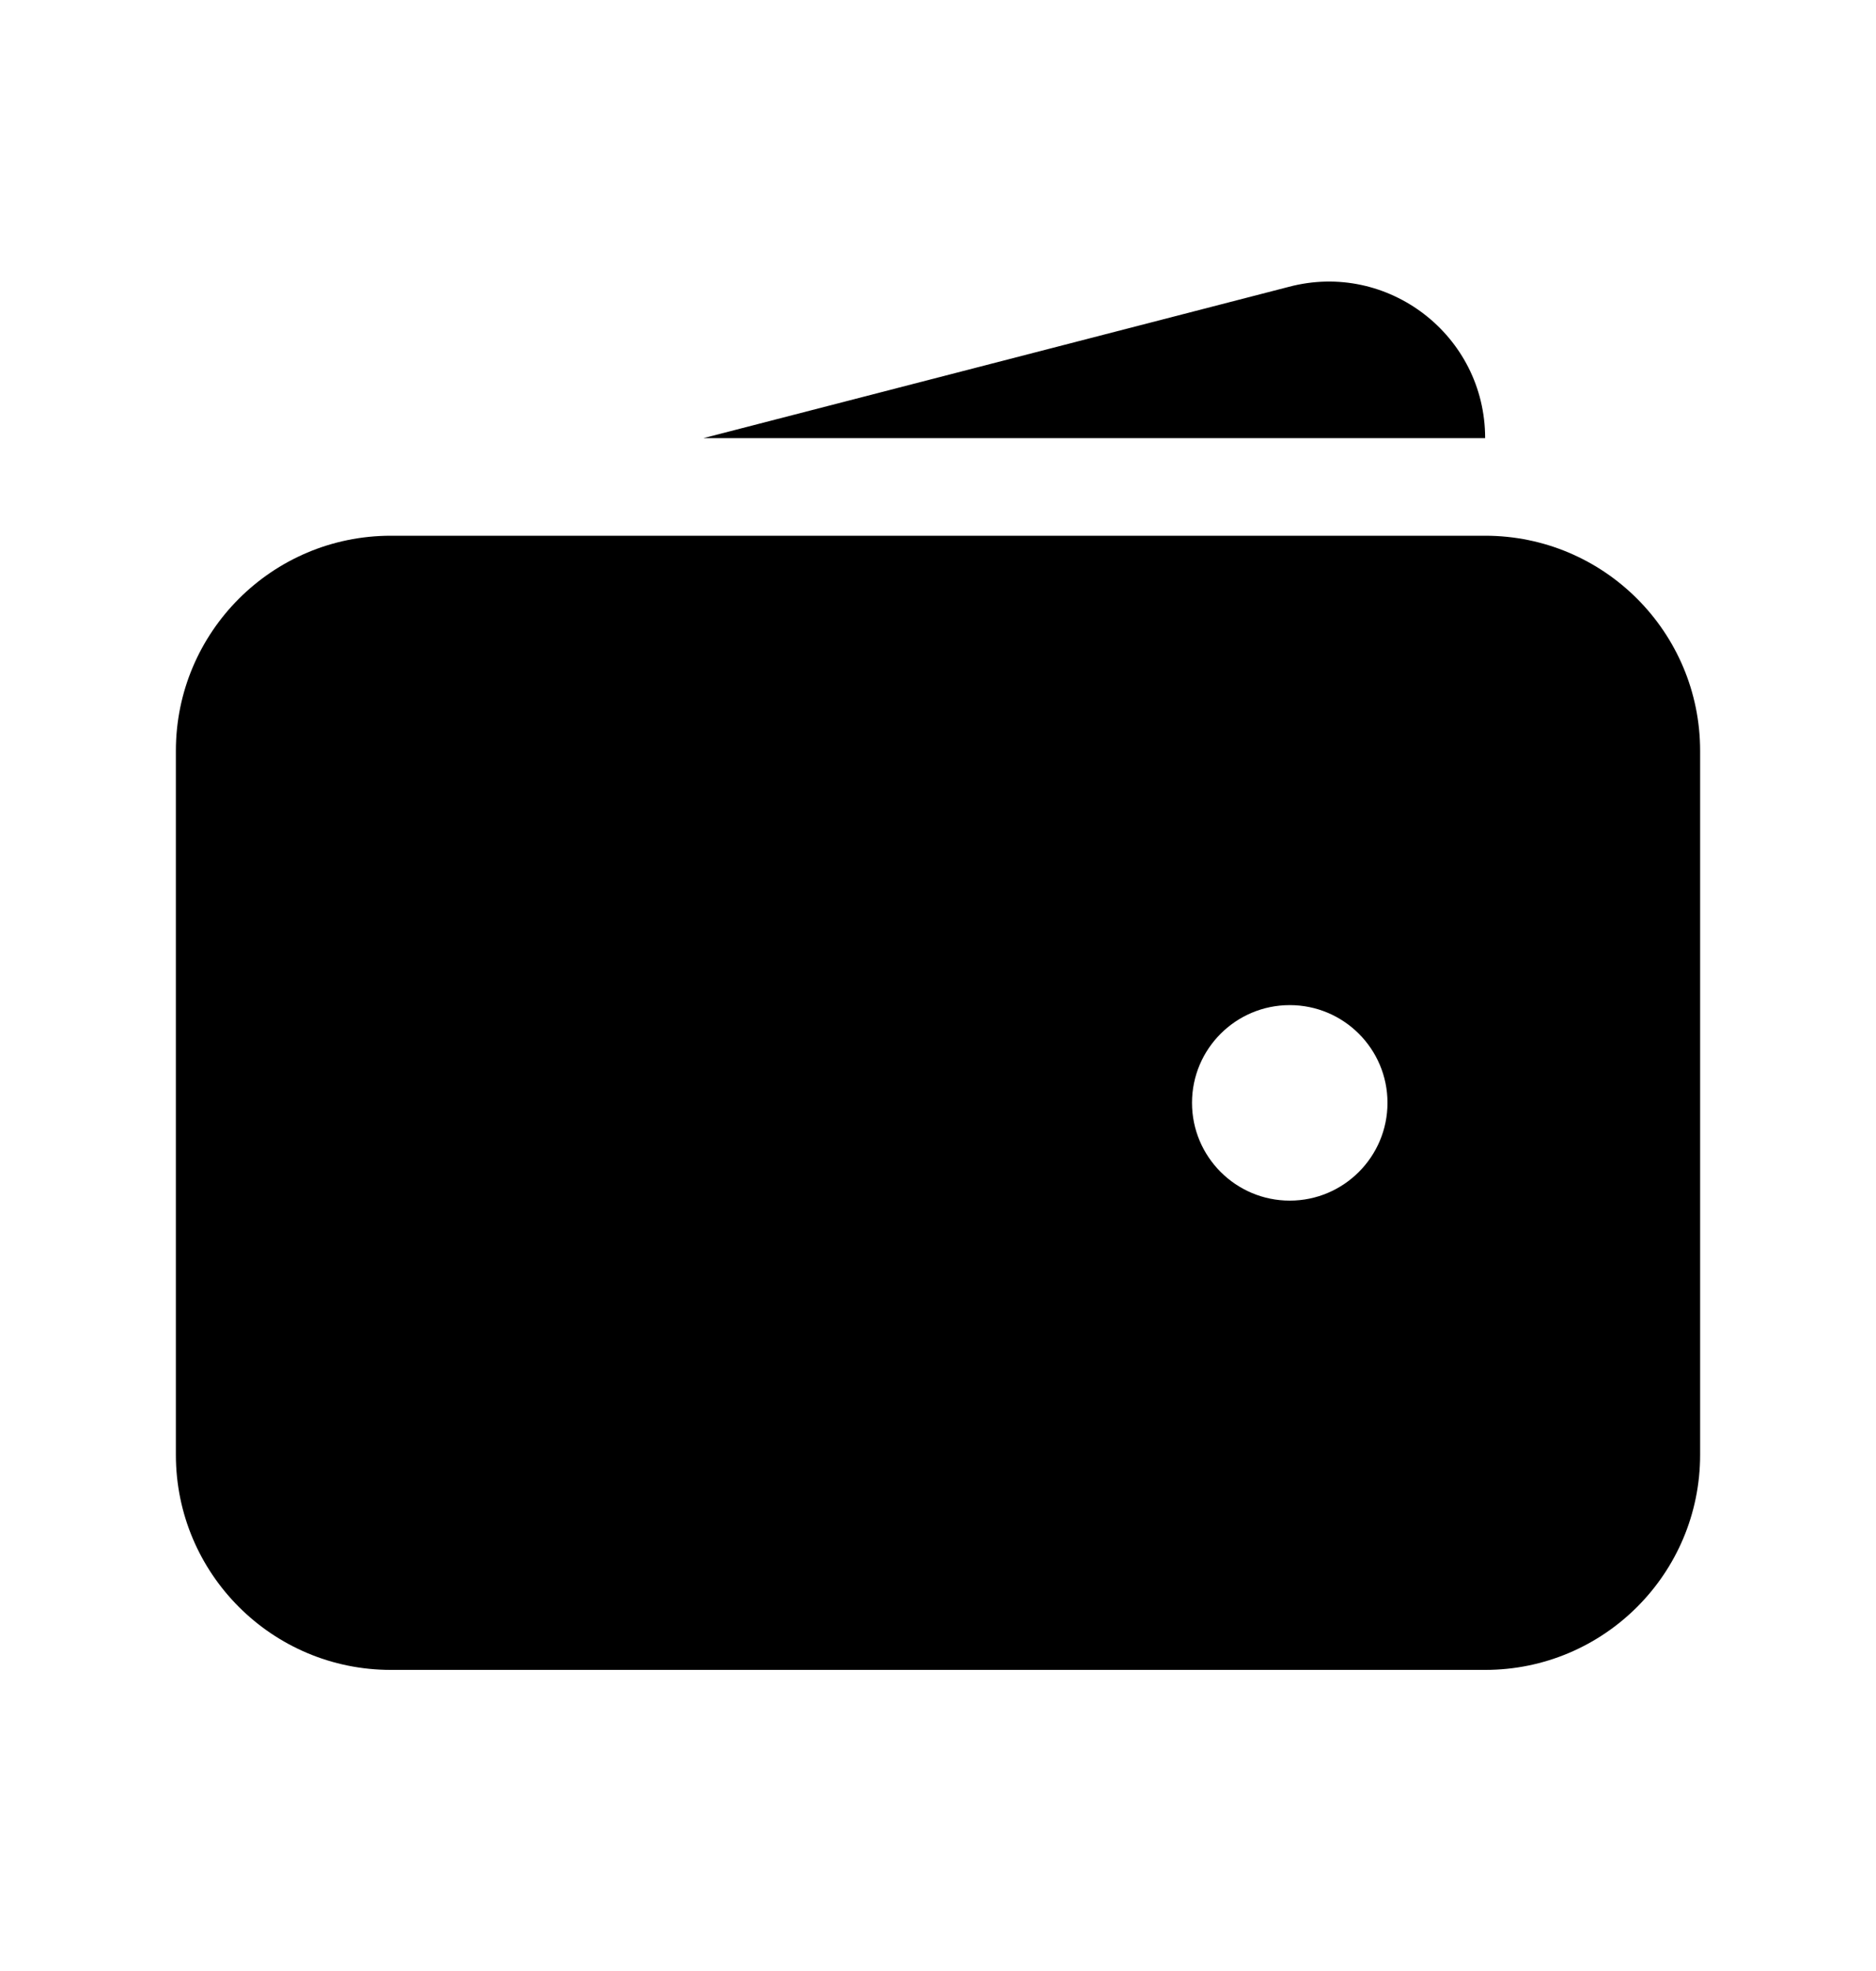 <svg width="20" height="21" viewBox="0 0 20 21" fill="none" xmlns="http://www.w3.org/2000/svg">
<path fill-rule="evenodd" clip-rule="evenodd" d="M4.167 5.708C2.901 5.708 1.875 6.735 1.875 8V15.5C1.875 16.766 2.901 17.792 4.167 17.792H15.833C17.099 17.792 18.125 16.766 18.125 15.5V8C18.125 6.735 17.099 5.708 15.833 5.708H4.167ZM13.75 10.709C13.175 10.709 12.708 11.175 12.708 11.75C12.708 12.325 13.175 12.792 13.75 12.792C14.325 12.792 14.792 12.325 14.792 11.75C14.792 11.175 14.325 10.709 13.75 10.709Z" fill="currentColor"/>
<path d="M13.737 3.057C14.795 2.775 15.833 3.573 15.833 4.668H7.5L13.737 3.057Z" fill="currentColor"/>
</svg>
